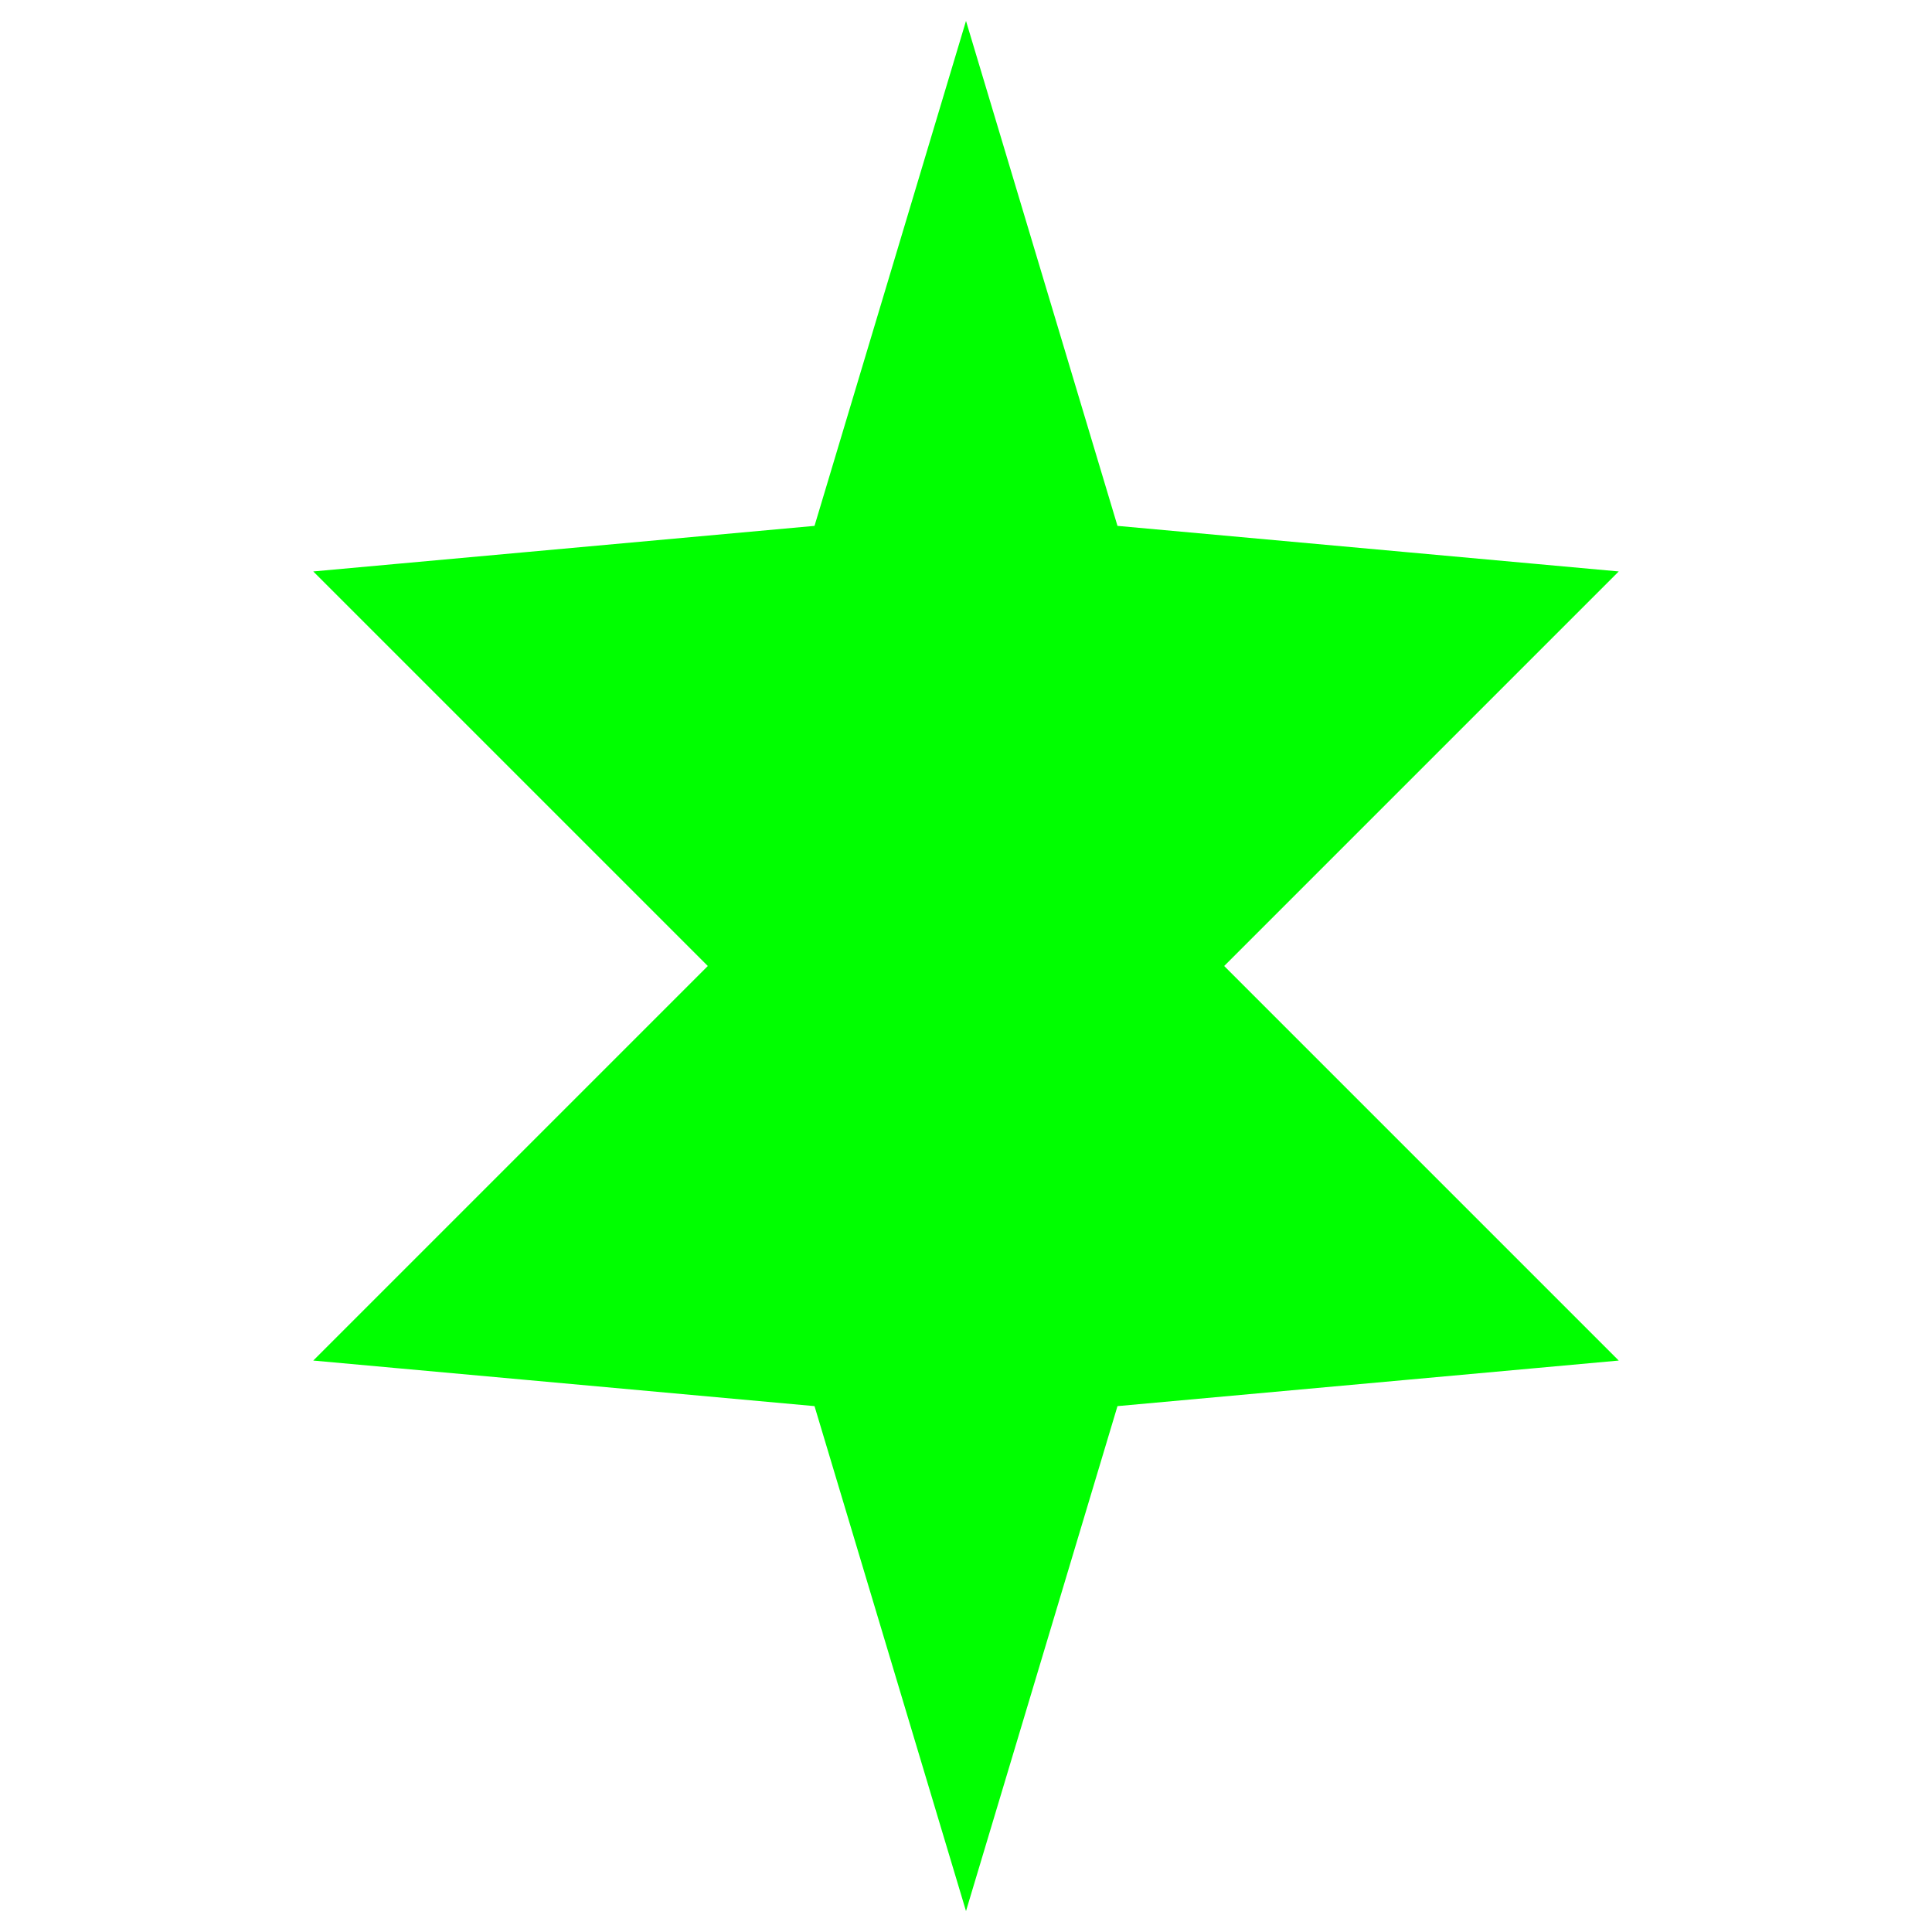<svg width="24" height="24" viewBox="0 0 24 24" fill="none" xmlns="http://www.w3.org/2000/svg">
<path d="M12 2L13.5 7L19 7.5L14.5 12L19 16.5L13.5 17L12 22L10.5 17L5 16.5L9.5 12L5 7.5L10.5 7L12 2Z" fill="#00FF00" stroke="#00FF00" stroke-width="1"/>
</svg>